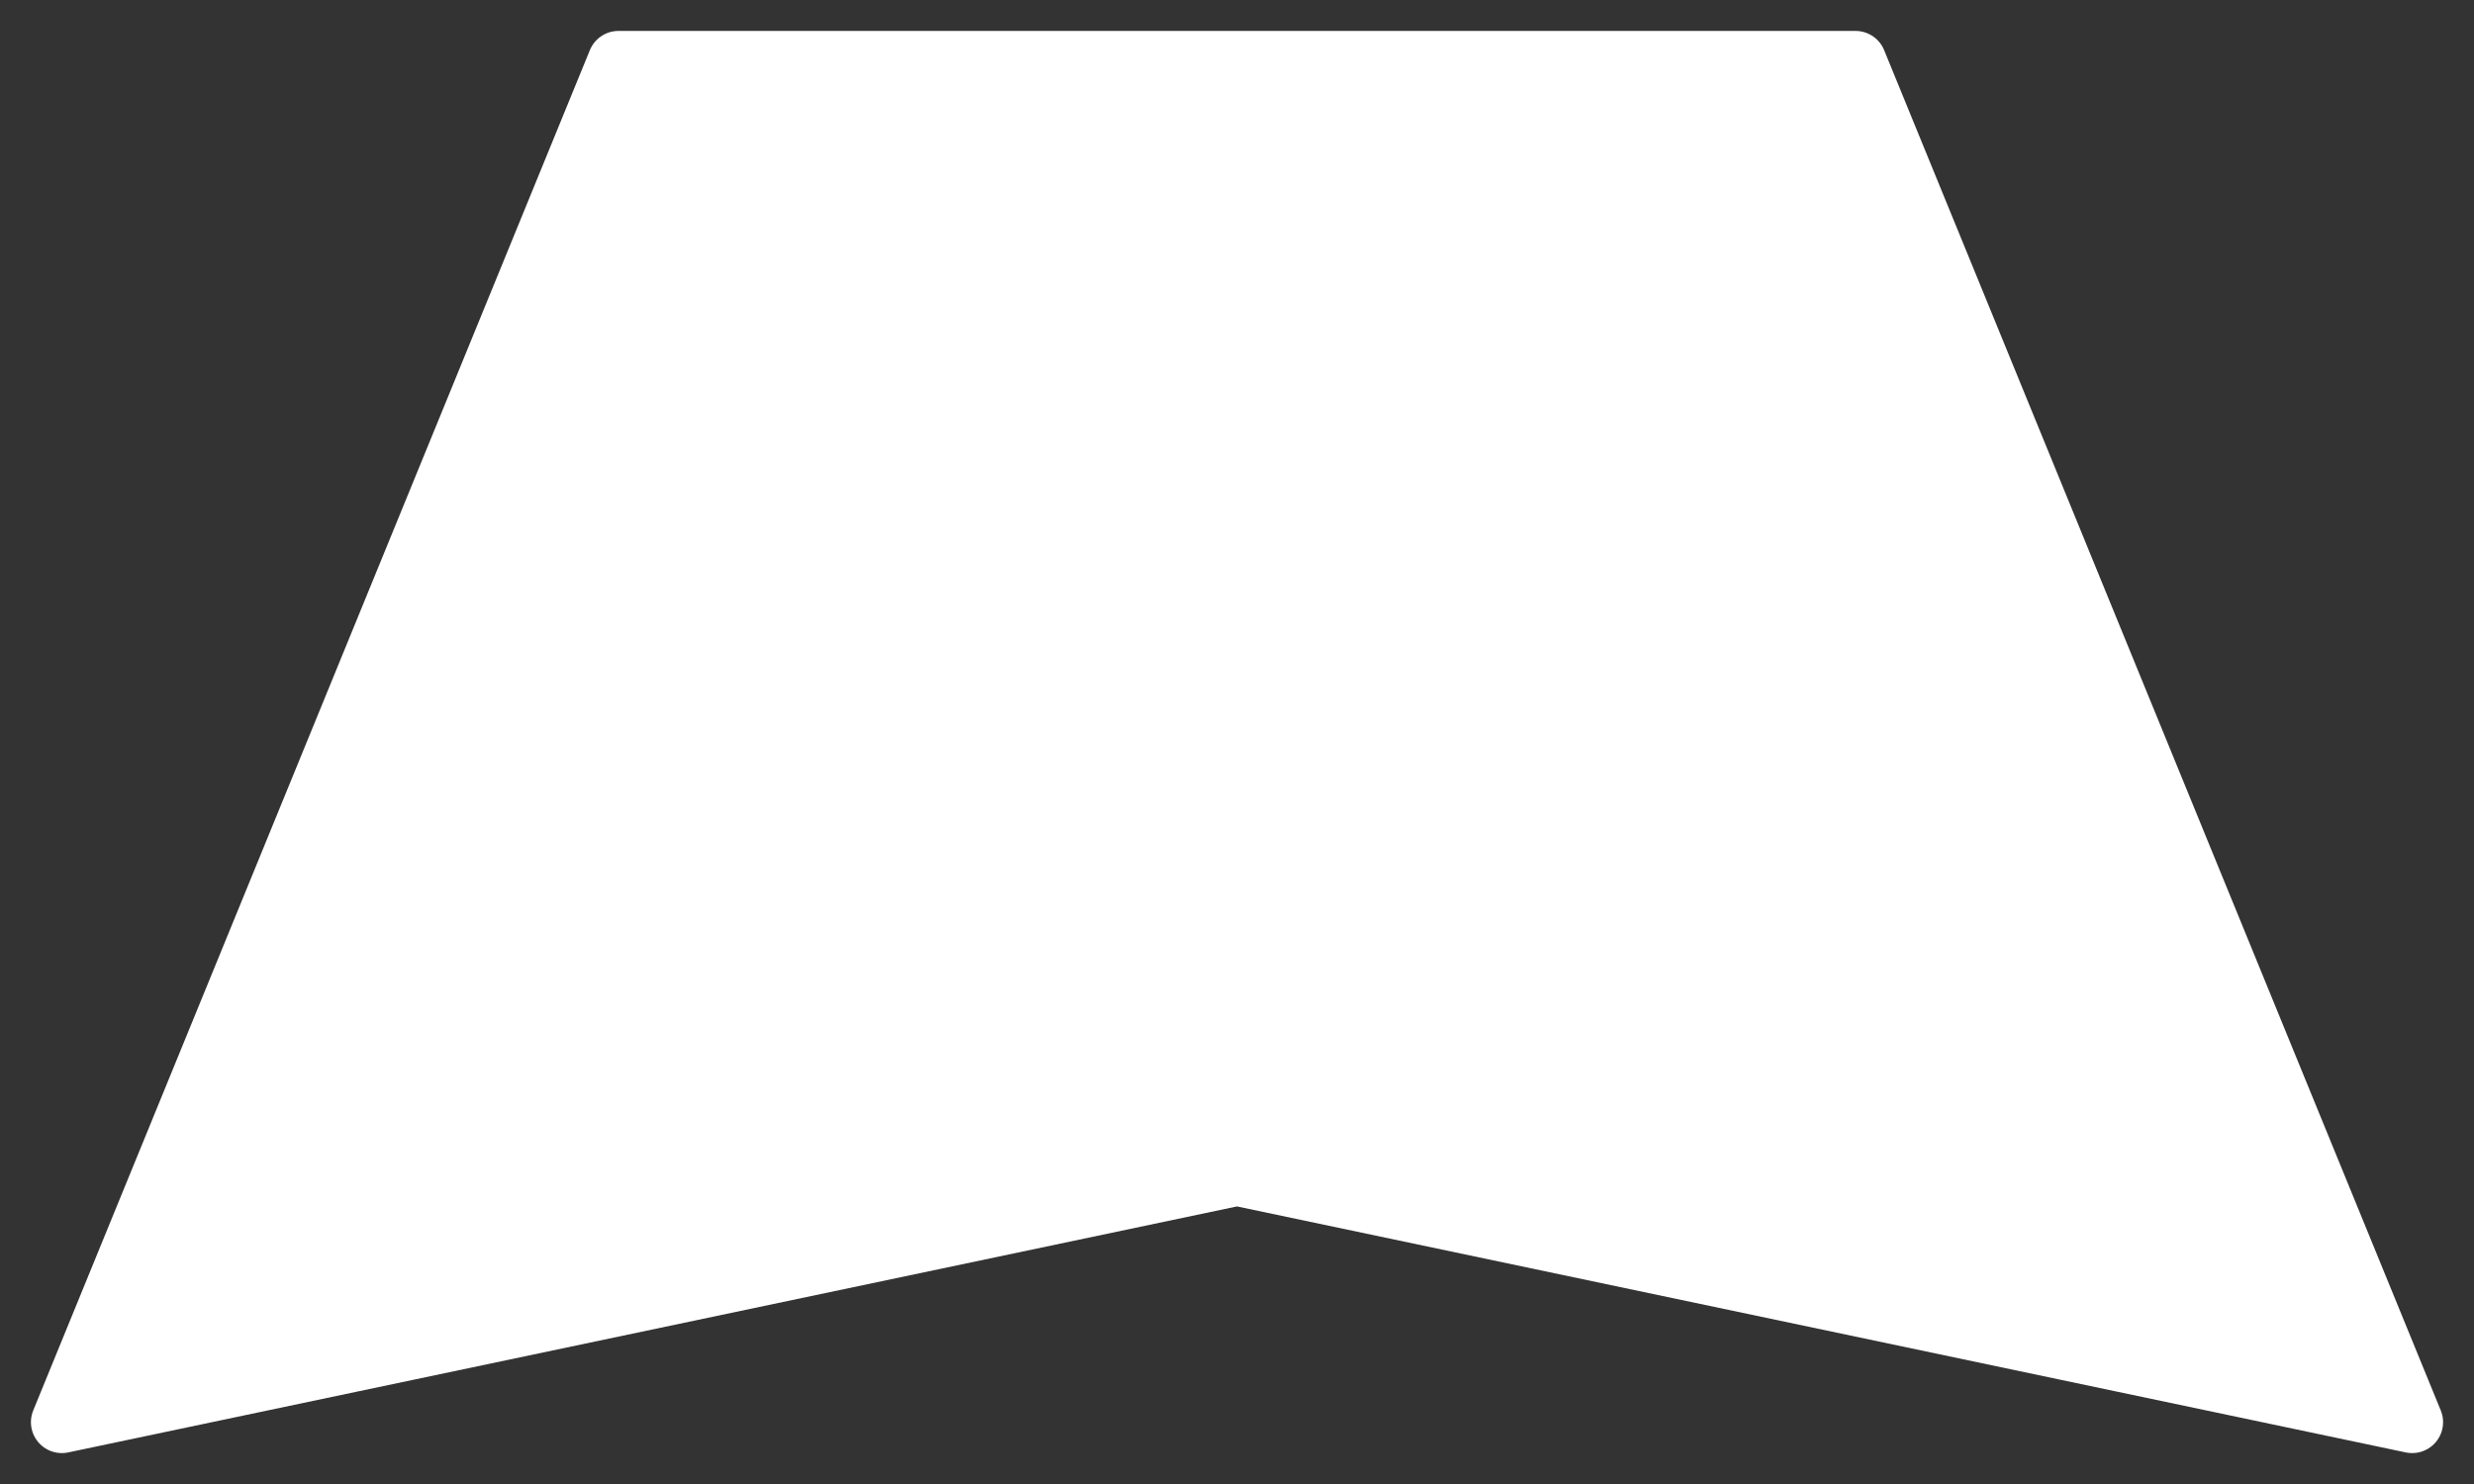 <svg width="40" height="24" viewBox="0 0 40 24" fill="none" xmlns="http://www.w3.org/2000/svg">
<rect x="0" y="0" width="40" height="24" fill="#333333" stroke="none"/>
<path d="M20 19L1 23L10 1H30L39 23L20 19Z" fill="#fff" stroke="#fff" stroke-linejoin="round"/>
</svg>
